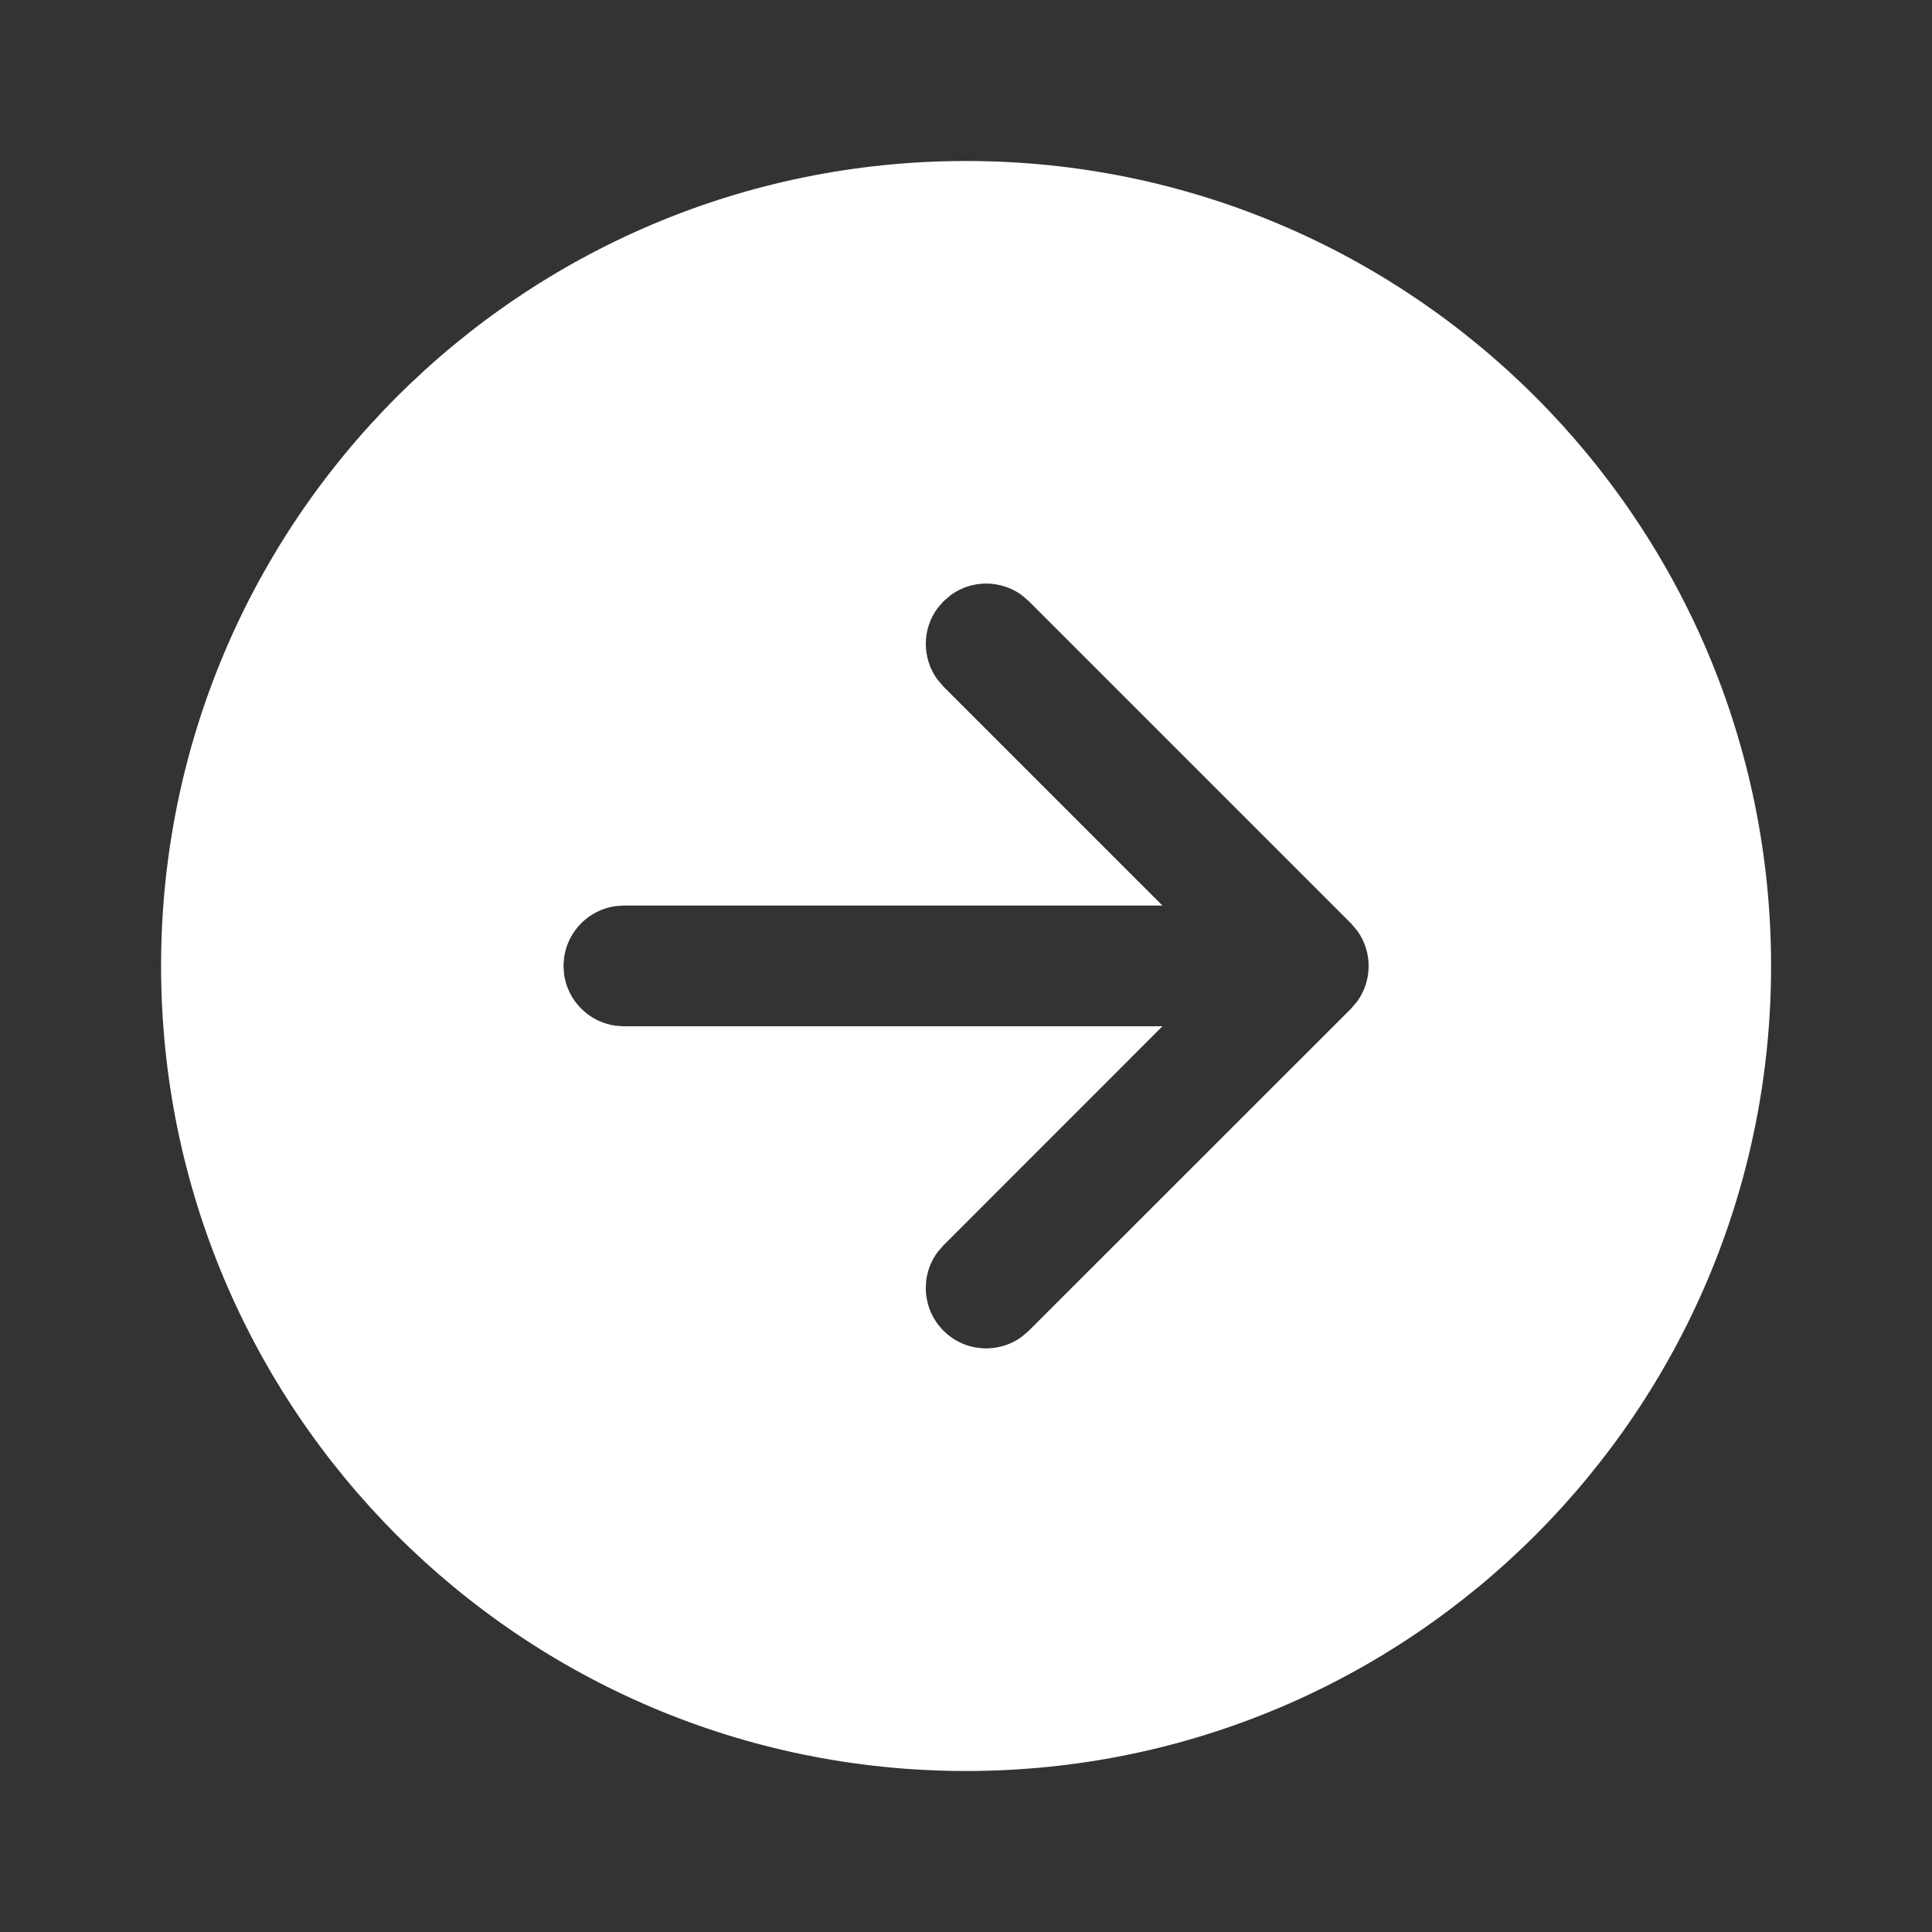 <svg width="24" height="24" viewBox="0 0 24 24" fill="none" xmlns="http://www.w3.org/2000/svg">
<rect x="0" y="0" width="24" height="24" fill="#333333" stroke="none"/>
<path d="M12.001 2C17.524 2 22.001 6.477 22.001 12C22.001 17.523 17.524 22 12.001 22C6.478 22 2.001 17.523 2.001 12C2.001 6.477 6.478 2 12.001 2ZM12.781 7.469L12.697 7.396C12.436 7.203 12.078 7.2 11.815 7.389L11.721 7.469L11.648 7.553C11.454 7.814 11.452 8.172 11.641 8.436L11.721 8.53L14.44 11.249H7.75L7.649 11.256C7.316 11.301 7.052 11.565 7.007 11.898L7 11.999L7.007 12.101C7.052 12.434 7.316 12.697 7.649 12.742L7.75 12.749H14.44L11.72 15.47L11.647 15.554C11.43 15.847 11.454 16.264 11.72 16.53C11.986 16.797 12.403 16.821 12.696 16.603L12.78 16.531L16.782 12.531L16.855 12.446C17.048 12.185 17.051 11.827 16.862 11.564L16.782 11.47L12.781 7.469L12.697 7.396L12.781 7.469Z" fill="#ffffff"/>
</svg>
